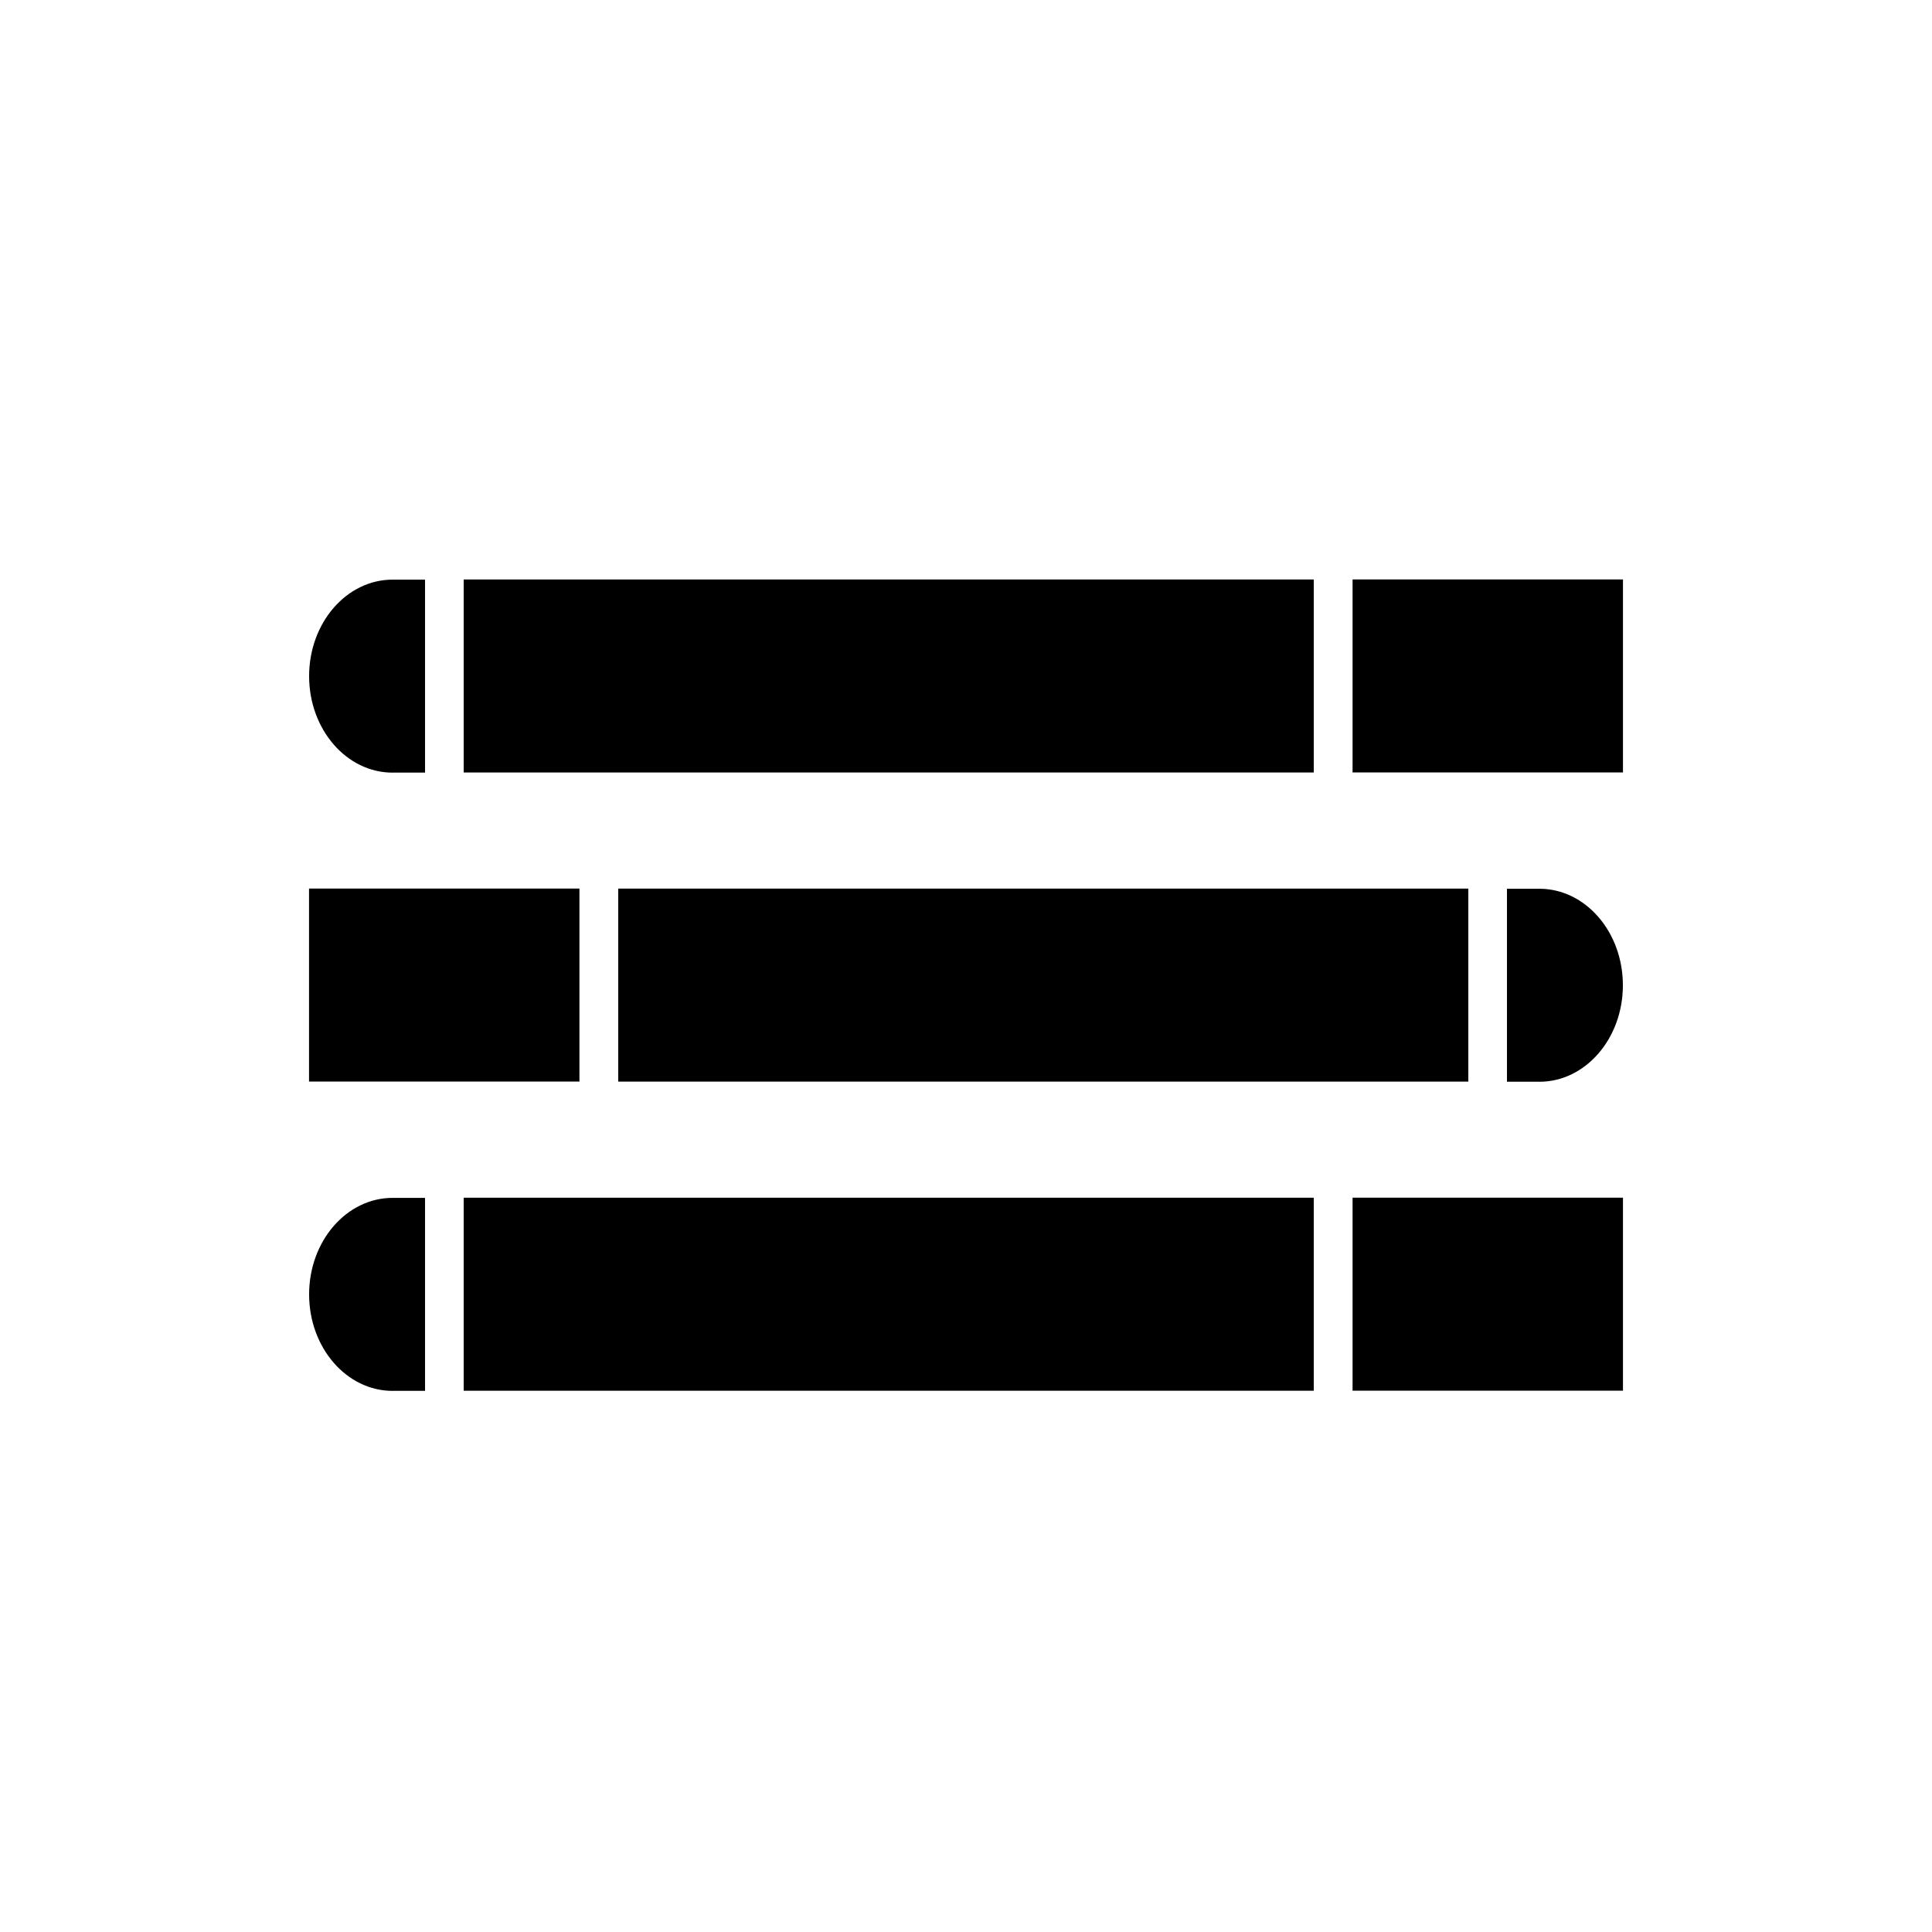 <?xml version="1.0" encoding="UTF-8" standalone="no"?>
<!-- Generator: Adobe Illustrator 15.0.0, SVG Export Plug-In  -->

<svg
   xmlns:dc="http://purl.org/dc/elements/1.1/"
   xmlns:cc="http://creativecommons.org/ns#"
   xmlns:rdf="http://www.w3.org/1999/02/22-rdf-syntax-ns#"
   xmlns:svg="http://www.w3.org/2000/svg"
   xmlns="http://www.w3.org/2000/svg"
   xmlns:sodipodi="http://sodipodi.sourceforge.net/DTD/sodipodi-0.dtd"
   xmlns:inkscape="http://www.inkscape.org/namespaces/inkscape"
   version="1.1"
   x="0px"
   y="0px"
   width="50"
   height="50"
   viewBox="0.125 0.125 50 50"
   enable-background="new 0.125 0.125 50 49"
   xml:space="preserve"
   id="svg2"
   inkscape:version="0.91 r13725"
   sodipodi:docname="estudosLegislativos.svg"><sodipodi:namedview
     pagecolor="#ffffff"
     bordercolor="#666666"
     borderopacity="1"
     objecttolerance="10"
     gridtolerance="10"
     guidetolerance="10"
     inkscape:pageopacity="0"
     inkscape:pageshadow="2"
     inkscape:window-width="1535"
     inkscape:window-height="876"
     id="namedview32"
     showgrid="true"
     inkscape:zoom="6.8113143"
     inkscape:cx="-10.837404"
     inkscape:cy="27.283321"
     inkscape:window-x="65"
     inkscape:window-y="24"
     inkscape:window-maximized="1"
     inkscape:current-layer="g3361"><inkscape:grid
       type="xygrid"
       id="grid3345"
       empspacing="1" /></sodipodi:namedview><defs
     id="defs4" /><g
     id="g3376"
     transform="matrix(-1,0,0,1,50.25,1)"><g
       transform="translate(0.007,0)"
       id="g3361"><g
         id="g3368"><g
           transform="matrix(1,0,0,0.999,3.4202292e-7,0.011)"
           id="g3347"><path
             inkscape:connector-curvature="0"
             d="m 39.956,19.129 c 1.195,0 2.162,-1.12 2.162,-2.5 0,-1.381 -0.968,-2.5 -2.162,-2.5 l -0.838,0 0,4.999 0.838,0 z"
             id="path24"
             style="fill:#000000" /><rect
             x="16.118"
             y="14.125"
             width="22"
             height="5"
             id="rect26"
             style="fill:#000000" /><polygon
             points="11.542,13.646 8.801,13.646 8.801,19.128 11.542,19.128 15.329,19.128 15.329,13.646 "
             id="polygon28"
             style="fill:#000000"
             transform="matrix(1.072,0,0,0.912,-1.319,1.679)" /></g><g
           transform="matrix(-1,0,0,0.999,50.236,8.011)"
           id="g3352"><path
             style="fill:#000000"
             id="path3354"
             d="m 39.956,19.129 c 1.195,0 2.162,-1.12 2.162,-2.5 0,-1.381 -0.968,-2.5 -2.162,-2.5 l -0.838,0 0,4.999 0.838,0 z"
             inkscape:connector-curvature="0" /><rect
             style="fill:#000000"
             id="rect3356"
             height="5"
             width="22"
             y="14.125"
             x="16.118" /><polygon
             transform="matrix(1.072,0,0,0.912,-1.319,1.679)"
             style="fill:#000000"
             id="polygon3358"
             points="8.801,19.128 11.542,19.128 15.329,19.128 15.329,13.646 11.542,13.646 8.801,13.646 " /></g><g
           id="g3360"
           transform="matrix(1,0,0,0.999,3.4202291e-7,16.011)"><path
             style="fill:#000000"
             id="path3362"
             d="m 39.956,19.129 c 1.195,0 2.162,-1.12 2.162,-2.5 0,-1.381 -0.968,-2.5 -2.162,-2.5 l -0.838,0 0,4.999 0.838,0 z"
             inkscape:connector-curvature="0" /><rect
             style="fill:#000000"
             id="rect3364"
             height="5"
             width="22"
             y="14.125"
             x="16.118" /><polygon
             transform="matrix(1.072,0,0,0.912,-1.319,1.679)"
             style="fill:#000000"
             id="polygon3366"
             points="8.801,13.646 8.801,19.128 11.542,19.128 15.329,19.128 15.329,13.646 11.542,13.646 " /></g></g></g></g></svg>